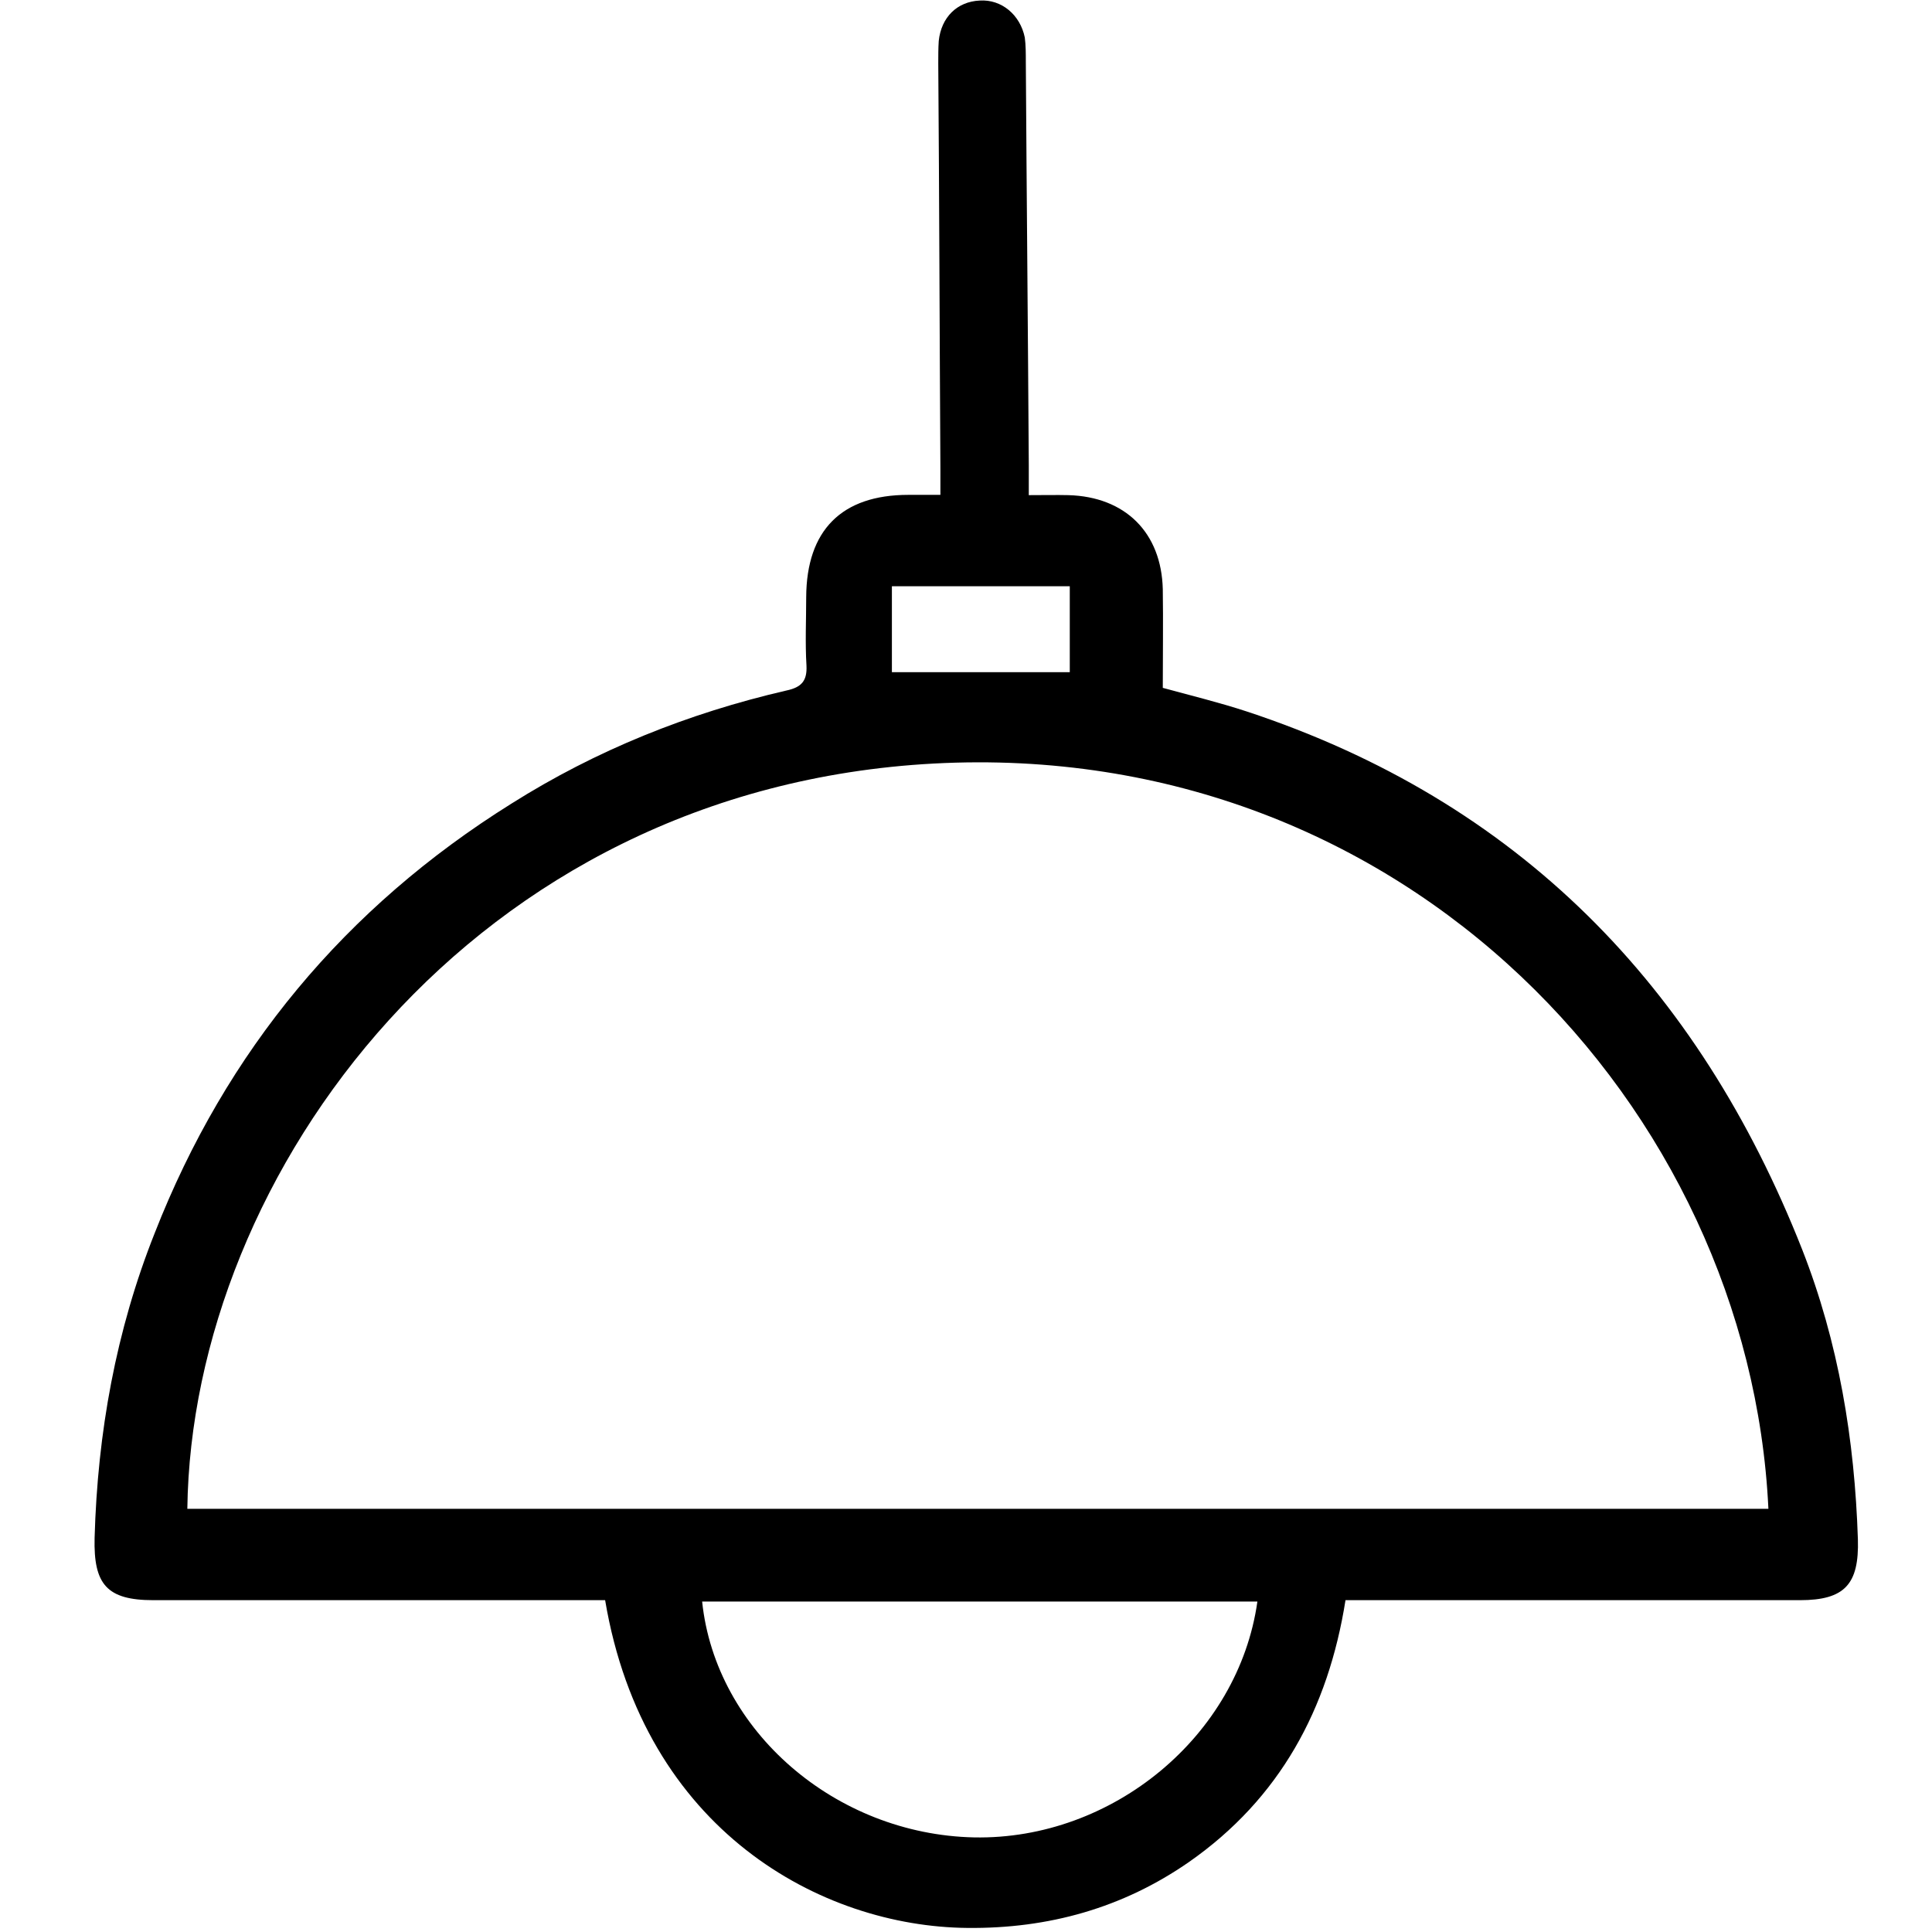 <?xml version="1.0" encoding="UTF-8"?>
<svg xmlns="http://www.w3.org/2000/svg" xmlns:xlink="http://www.w3.org/1999/xlink" width="28px" height="28px" viewBox="0 0 28 28" version="1.1">
<g id="surface1">
<path style=" stroke:none;fill-rule:nonzero;fill:rgb(0%,0%,0%);fill-opacity:1;" d="M 12.926 8.496 C 12.926 8.906 12.926 9.309 12.926 9.742 C 13.793 9.742 14.641 9.742 15.504 9.742 C 15.504 9.324 15.504 8.922 15.504 8.496 C 14.637 8.496 13.793 8.496 12.926 8.496 Z M 18.223 23.211 C 15.527 23.211 12.852 23.211 10.176 23.211 C 10.371 25.086 12.109 26.586 14.117 26.629 C 16.125 26.668 17.949 25.156 18.223 23.211 Z M 25.629 21.867 C 25.355 16.062 20.379 10.699 13.531 11.066 C 6.836 11.426 2.777 17.023 2.715 21.867 C 10.344 21.867 17.973 21.867 25.629 21.867 Z M 14.902 7.176 C 15.137 7.176 15.312 7.172 15.484 7.176 C 16.309 7.199 16.832 7.719 16.852 8.539 C 16.859 9.008 16.852 9.477 16.852 9.969 C 17.266 10.082 17.668 10.18 18.062 10.309 C 22.008 11.609 24.613 14.293 26.117 18.105 C 26.648 19.457 26.879 20.867 26.926 22.309 C 26.945 22.961 26.734 23.191 26.086 23.191 C 24.016 23.191 21.949 23.191 19.871 23.191 C 19.758 23.191 19.633 23.191 19.5 23.191 C 19.25 24.77 18.547 26.066 17.234 26.984 C 16.273 27.652 15.195 27.953 14.02 27.941 C 11.906 27.922 9.332 26.531 8.77 23.191 C 8.66 23.191 8.547 23.191 8.43 23.191 C 6.359 23.191 4.289 23.191 2.223 23.191 C 1.547 23.191 1.355 22.961 1.371 22.289 C 1.414 20.762 1.68 19.285 2.242 17.871 C 3.277 15.227 5.004 13.152 7.41 11.648 C 8.641 10.871 9.977 10.336 11.395 10.008 C 11.621 9.961 11.699 9.863 11.688 9.645 C 11.668 9.316 11.684 8.984 11.684 8.656 C 11.688 7.684 12.199 7.172 13.164 7.172 C 13.305 7.172 13.445 7.172 13.629 7.172 C 13.629 7.023 13.629 6.914 13.629 6.801 C 13.617 4.832 13.613 2.883 13.598 0.918 C 13.598 0.812 13.598 0.695 13.605 0.594 C 13.641 0.25 13.871 0.023 14.199 0.008 C 14.516 -0.012 14.785 0.215 14.852 0.543 C 14.867 0.652 14.867 0.781 14.867 0.895 C 14.879 2.852 14.898 4.797 14.91 6.746 C 14.91 6.871 14.91 7.008 14.91 7.176 Z M 14.902 7.176 "/>
</g>
</svg>
